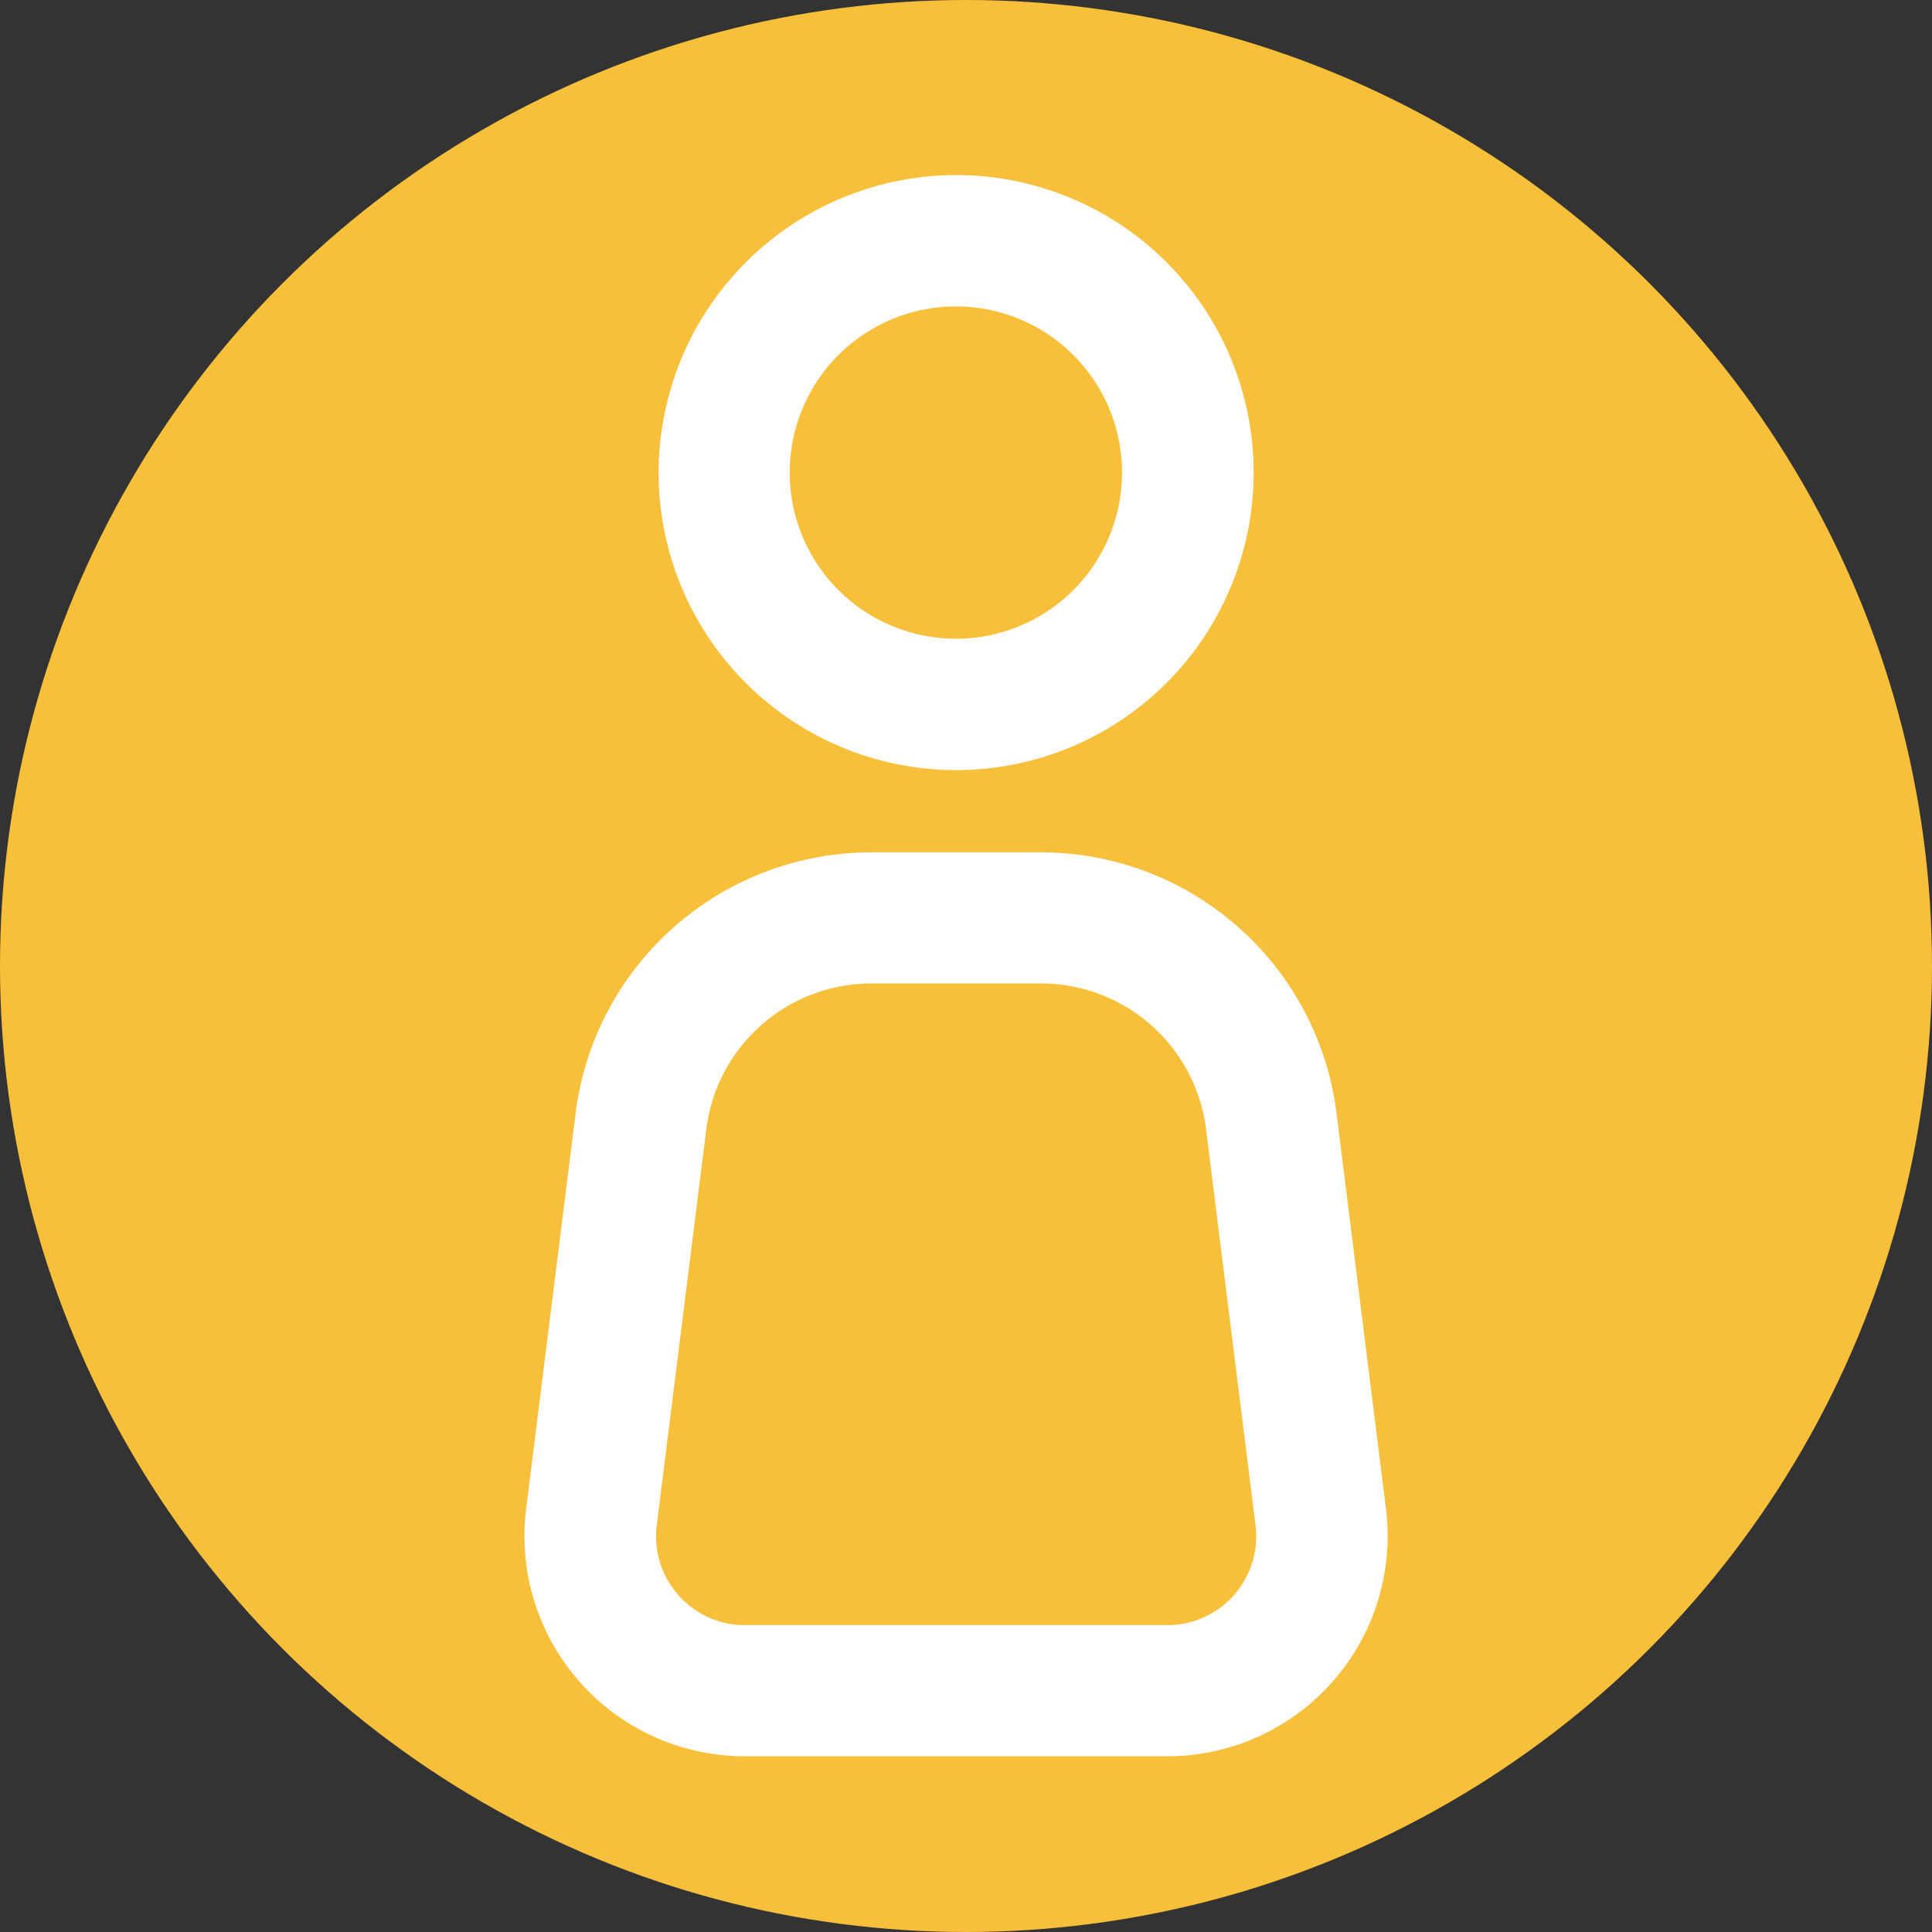 <svg xmlns="http://www.w3.org/2000/svg" width="28" height="28" viewBox="0 0 28 28">
  <rect x="0" y="0" width="28" height="28" fill="#333333" stroke="none"/>
  <g id="グループ_1791" data-name="グループ 1791" transform="translate(-341.463 -243.366)">
    <circle id="楕円形_8" data-name="楕円形 8" cx="14" cy="14" r="14" transform="translate(341.463 243.366)" fill="#f8bf3a"/>
    <g id="グループ_1790" data-name="グループ 1790" transform="translate(349.064 245.903)">
      <g id="グループ_1789" data-name="グループ 1789" transform="translate(0 0)">
        <path id="パス_372" data-name="パス 372" d="M20.583,24.1H14.457a3.192,3.192,0,0,1-3.168-3.588l.718-5.739A4.319,4.319,0,0,1,16.285,11h2.469a4.319,4.319,0,0,1,4.28,3.778l.717,5.739A3.192,3.192,0,0,1,20.583,24.1Zm-4.3-11.2A2.411,2.411,0,0,0,13.9,15.014l-.718,5.739A1.288,1.288,0,0,0,14.457,22.2v0h6.125a1.288,1.288,0,0,0,1.278-1.447l-.717-5.739A2.411,2.411,0,0,0,18.755,12.9Z" transform="translate(-11.265 -1.184)" fill="#fff"/>
        <path id="楕円形_10" data-name="楕円形 10" d="M3.312-1A4.312,4.312,0,1,1-1,3.312,4.317,4.317,0,0,1,3.312-1Zm0,6.72A2.408,2.408,0,1,0,.9,3.312,2.41,2.41,0,0,0,3.312,5.72Z" transform="translate(2.944 1)" fill="#fff"/>
      </g>
    </g>
  </g>
</svg>
